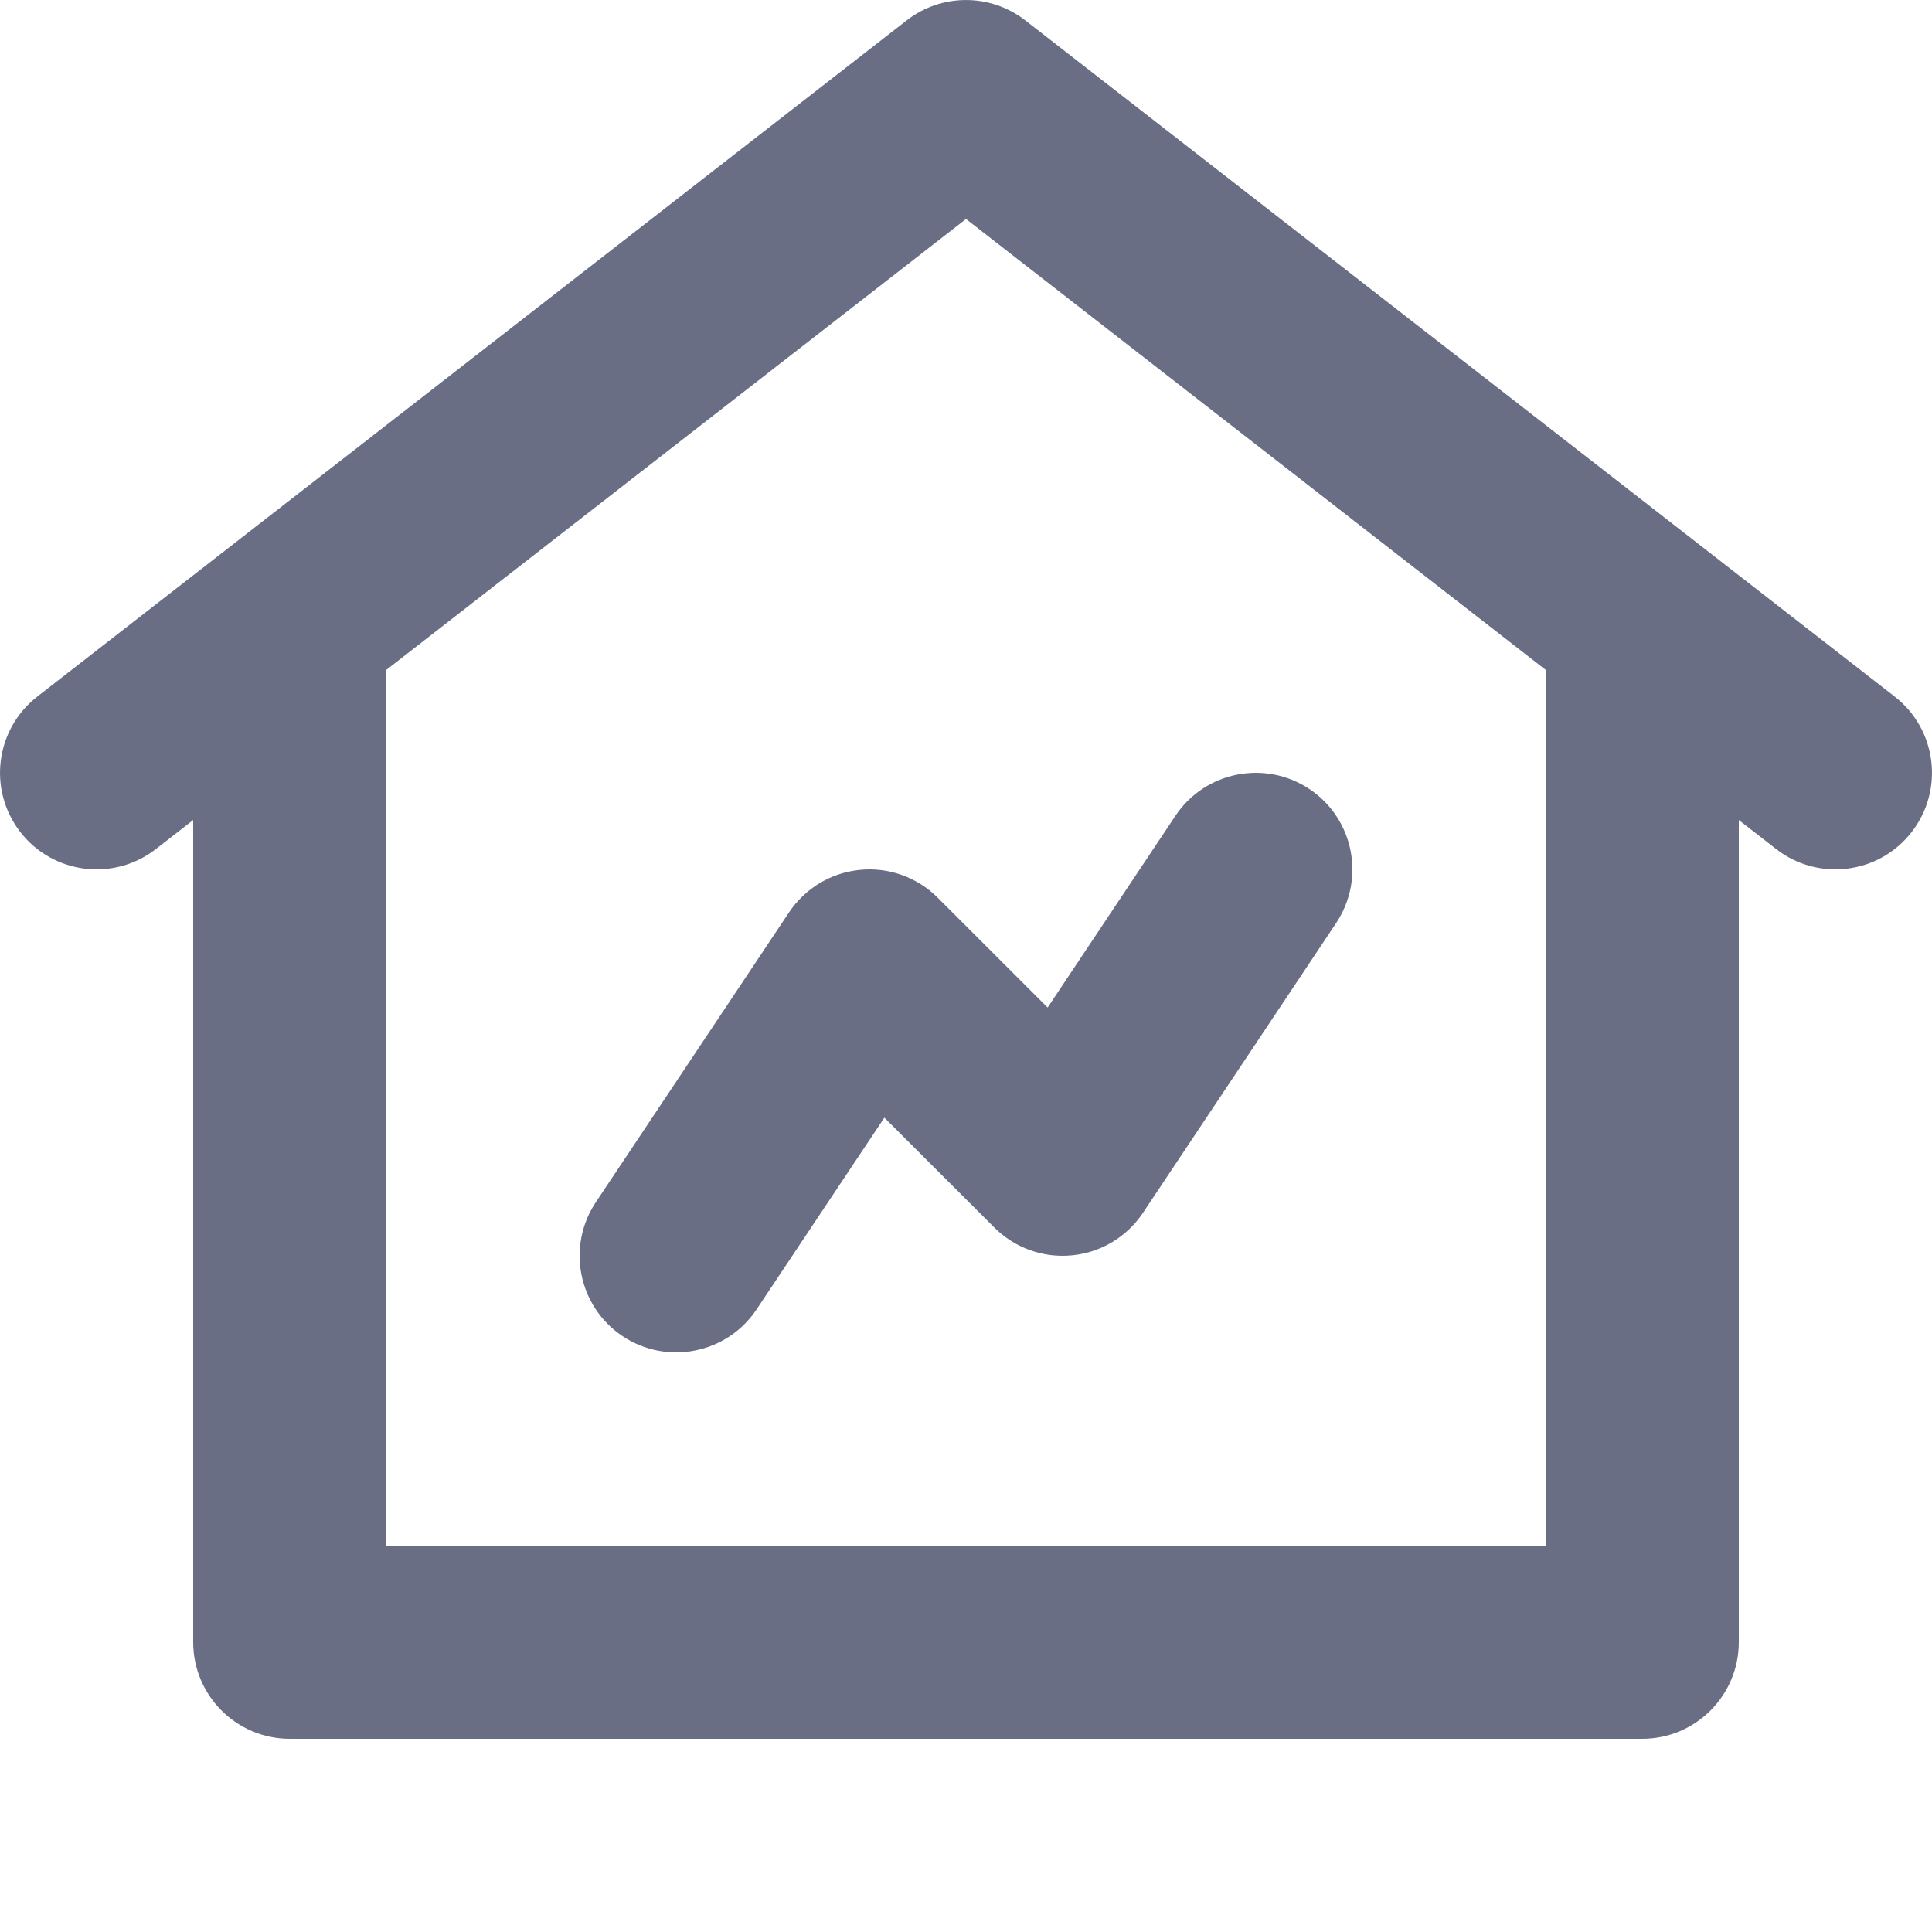 <?xml version="1.0" encoding="UTF-8" standalone="no"?>
<svg
   xmlns:dc="http://purl.org/dc/elements/1.1/"
   xmlns:cc="http://creativecommons.org/ns#"
   xmlns:rdf="http://www.w3.org/1999/02/22-rdf-syntax-ns#"
   xmlns:svg="http://www.w3.org/2000/svg"
   xmlns="http://www.w3.org/2000/svg"
   xmlns:sodipodi="http://sodipodi.sourceforge.net/DTD/sodipodi-0.dtd"
   xmlns:inkscape="http://www.inkscape.org/namespaces/inkscape"
   width="20"
   height="20"
   viewBox="0 0 20 20"
   fill="none"
   version="1.1"
   id="svg13"
   sodipodi:docname="home-gray.svg"
   inkscape:version="1.0.2-2 (e86c870879, 2021-01-15)">
  <sodipodi:namedview
     pagecolor="#ffffff"
     bordercolor="#666666"
     borderopacity="1"
     objecttolerance="10"
     gridtolerance="10"
     guidetolerance="10"
     inkscape:pageopacity="0"
     inkscape:pageshadow="2"
     inkscape:window-width="1920"
     inkscape:window-height="1027"
     id="namedview15"
     showgrid="false"
     inkscape:zoom="43"
     inkscape:cx="10"
     inkscape:cy="10"
     inkscape:window-x="1912"
     inkscape:window-y="22"
     inkscape:window-maximized="1"
     inkscape:current-layer="g6" />
  <g
     clip-path="url(#clip0_274_7693)"
     id="g6">
    <path
       d="M13.832 9.555C14.138 9.095 14.014 8.474 13.555 8.168C13.095 7.862 12.474 7.986 12.168 8.445L10.845 10.43L9.707 9.293C9.495 9.081 9.2 8.975 8.902 9.005C8.603 9.034 8.334 9.196 8.168 9.445L6.168 12.445C5.862 12.905 5.986 13.526 6.445 13.832C6.905 14.138 7.526 14.014 7.832 13.555L9.155 11.57L10.293 12.707C10.505 12.919 10.8 13.025 11.099 12.995C11.397 12.966 11.666 12.804 11.832 12.555L13.832 9.555Z"
       fill="#425EFF"
       id="path2"
       style="fill:#6a6e85;fill-opacity:1" />
    <path
       fill-rule="evenodd"
       clip-rule="evenodd"
       d="M9.386 0.211C9.747 -0.07 10.253 -0.07 10.614 0.211L19.614 7.211C20.05 7.55 20.128 8.178 19.789 8.614C19.45 9.05 18.822 9.128 18.386 8.789L18 8.489V17C18 17.552 17.552 18 17 18H3C2.448 18 2 17.552 2 17V8.489L1.614 8.789C1.178 9.128 0.55 9.05 0.211 8.614C-0.128 8.178 -0.05 7.55 0.386 7.211L9.386 0.211ZM10 2.267L16 6.934V16H4V6.934L10 2.267Z"
       fill="#425EFF"
       id="path4"
       style="fill:#6a6e85;fill-opacity:1" />
  </g>
  <defs
     id="defs11">
    <clipPath
       id="clip0_274_7693">
      <rect
         width="20"
         height="20"
         fill="white"
         id="rect8" />
    </clipPath>
  </defs>
</svg>
